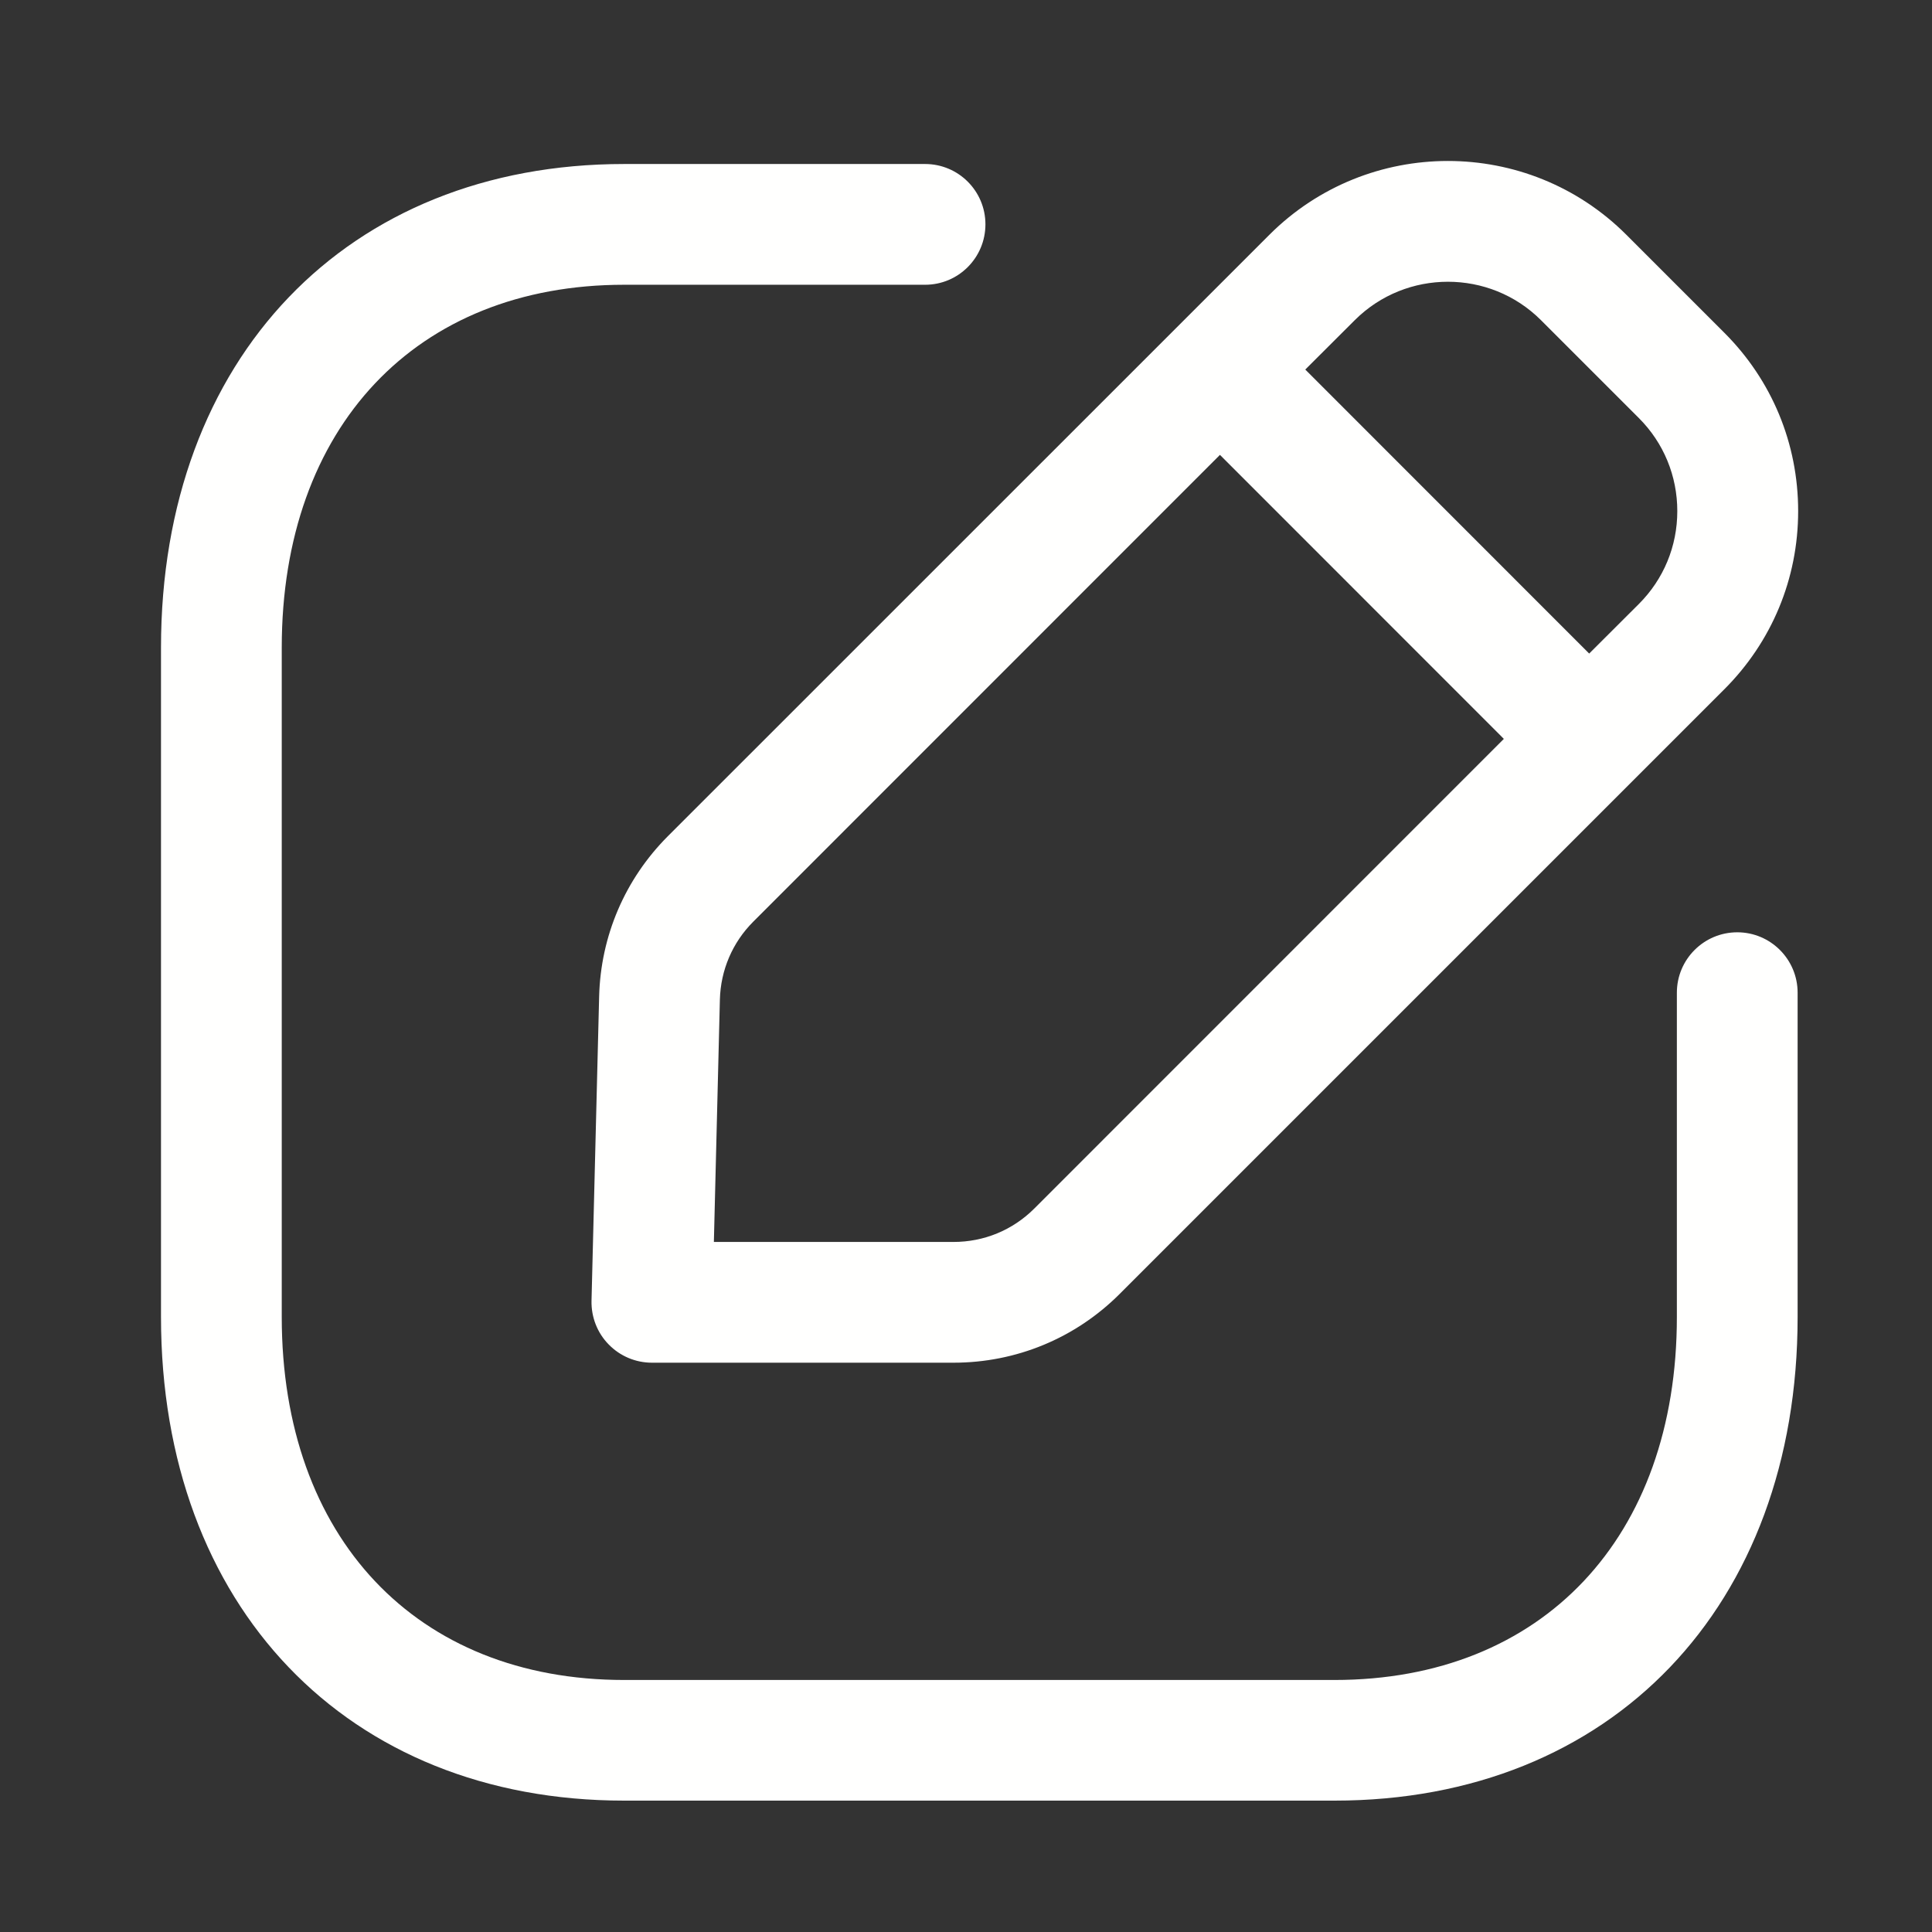 <svg width="18" height="18" viewBox="0 0 18 18" fill="none" xmlns="http://www.w3.org/2000/svg">
<rect x="0" y="0" width="18" height="18" fill="#333333" stroke="none"/>
<g clip-path="url(#clip0_1179_2109)">
<path fill-rule="evenodd" clip-rule="evenodd" d="M8.619 1.528C8.93 1.528 9.181 1.78 9.181 2.09C9.181 2.401 8.93 2.653 8.619 2.653H5.815C3.877 2.653 2.625 3.98 2.625 6.034V12.27C2.625 14.324 3.877 15.652 5.815 15.652H12.433C14.371 15.652 15.623 14.324 15.623 12.27V9.249C15.623 8.938 15.875 8.686 16.186 8.686C16.496 8.686 16.748 8.938 16.748 9.249V12.27C16.748 14.965 15.014 16.776 12.433 16.776H5.815C3.234 16.776 1.5 14.965 1.5 12.27V6.034C1.5 3.339 3.234 1.528 5.815 1.528H8.619ZM15.151 2.186L16.064 3.099C16.509 3.543 16.753 4.133 16.753 4.762C16.753 5.39 16.508 5.98 16.064 6.423L10.432 12.055C10.019 12.468 9.468 12.696 8.883 12.696H6.074C5.922 12.696 5.777 12.635 5.671 12.526C5.565 12.418 5.508 12.272 5.511 12.12L5.582 9.285C5.596 8.721 5.823 8.191 6.222 7.791L11.828 2.186C12.745 1.271 14.235 1.271 15.151 2.186ZM11.366 4.238L7.018 8.587C6.824 8.781 6.714 9.039 6.707 9.313L6.651 11.571H8.883C9.168 11.571 9.435 11.461 9.637 11.259L14.011 6.884L11.366 4.238ZM12.623 2.982L12.161 3.443L14.806 6.089L15.269 5.627C15.5 5.396 15.627 5.089 15.627 4.762C15.627 4.434 15.5 4.126 15.269 3.895L14.356 2.982C13.879 2.506 13.101 2.506 12.623 2.982Z" fill="#FFFFFE"/>
</g>
<defs>
<clipPath id="clip0_1179_2109">
<rect width="18" height="18" fill="white"/>
</clipPath>
</defs>
</svg>
